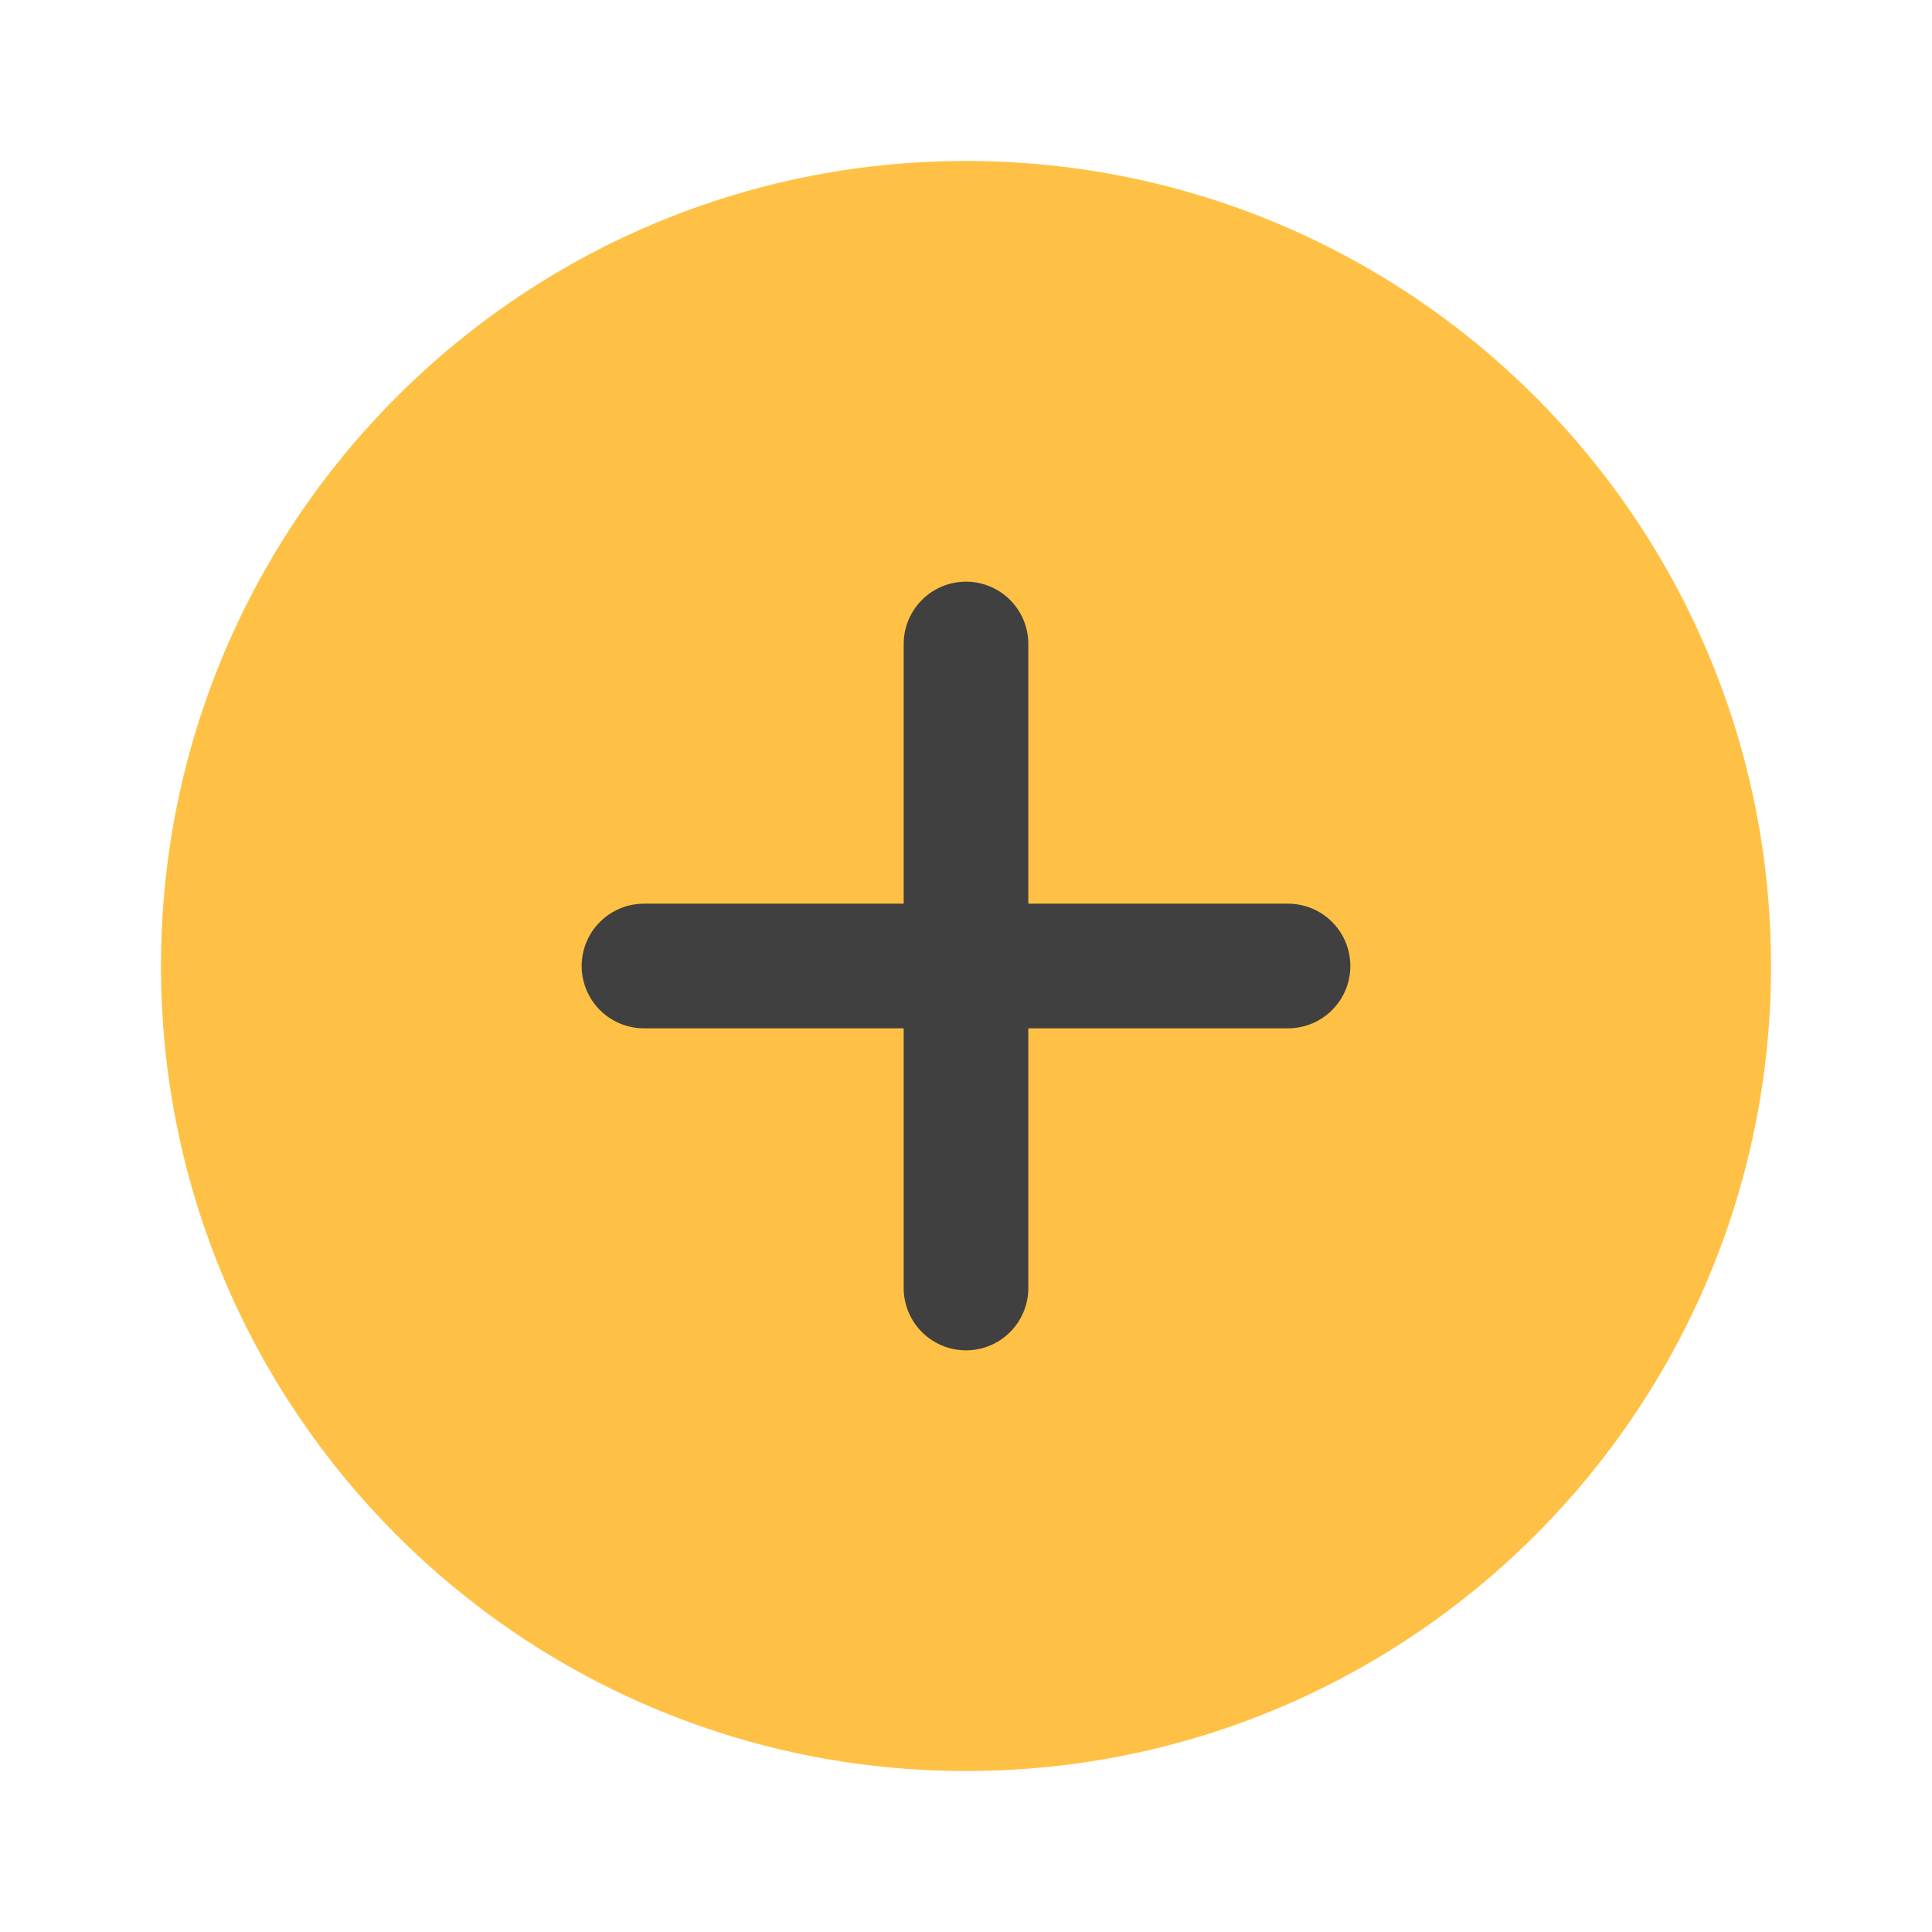 <svg width="31" height="31" viewBox="0 0 31 31" fill="none" xmlns="http://www.w3.org/2000/svg">
<path d="M15.5 28.417C22.634 28.417 28.417 22.634 28.417 15.5C28.417 8.366 22.634 2.583 15.5 2.583C8.366 2.583 2.583 8.366 2.583 15.5C2.583 22.634 8.366 28.417 15.5 28.417Z" fill="#FFC145"/>
<path d="M15.5 10.333V20.667" stroke="#404040" stroke-width="2" stroke-linecap="round" stroke-linejoin="round"/>
<path d="M10.333 15.5H20.667" stroke="#404040" stroke-width="2" stroke-linecap="round" stroke-linejoin="round"/>
</svg>
